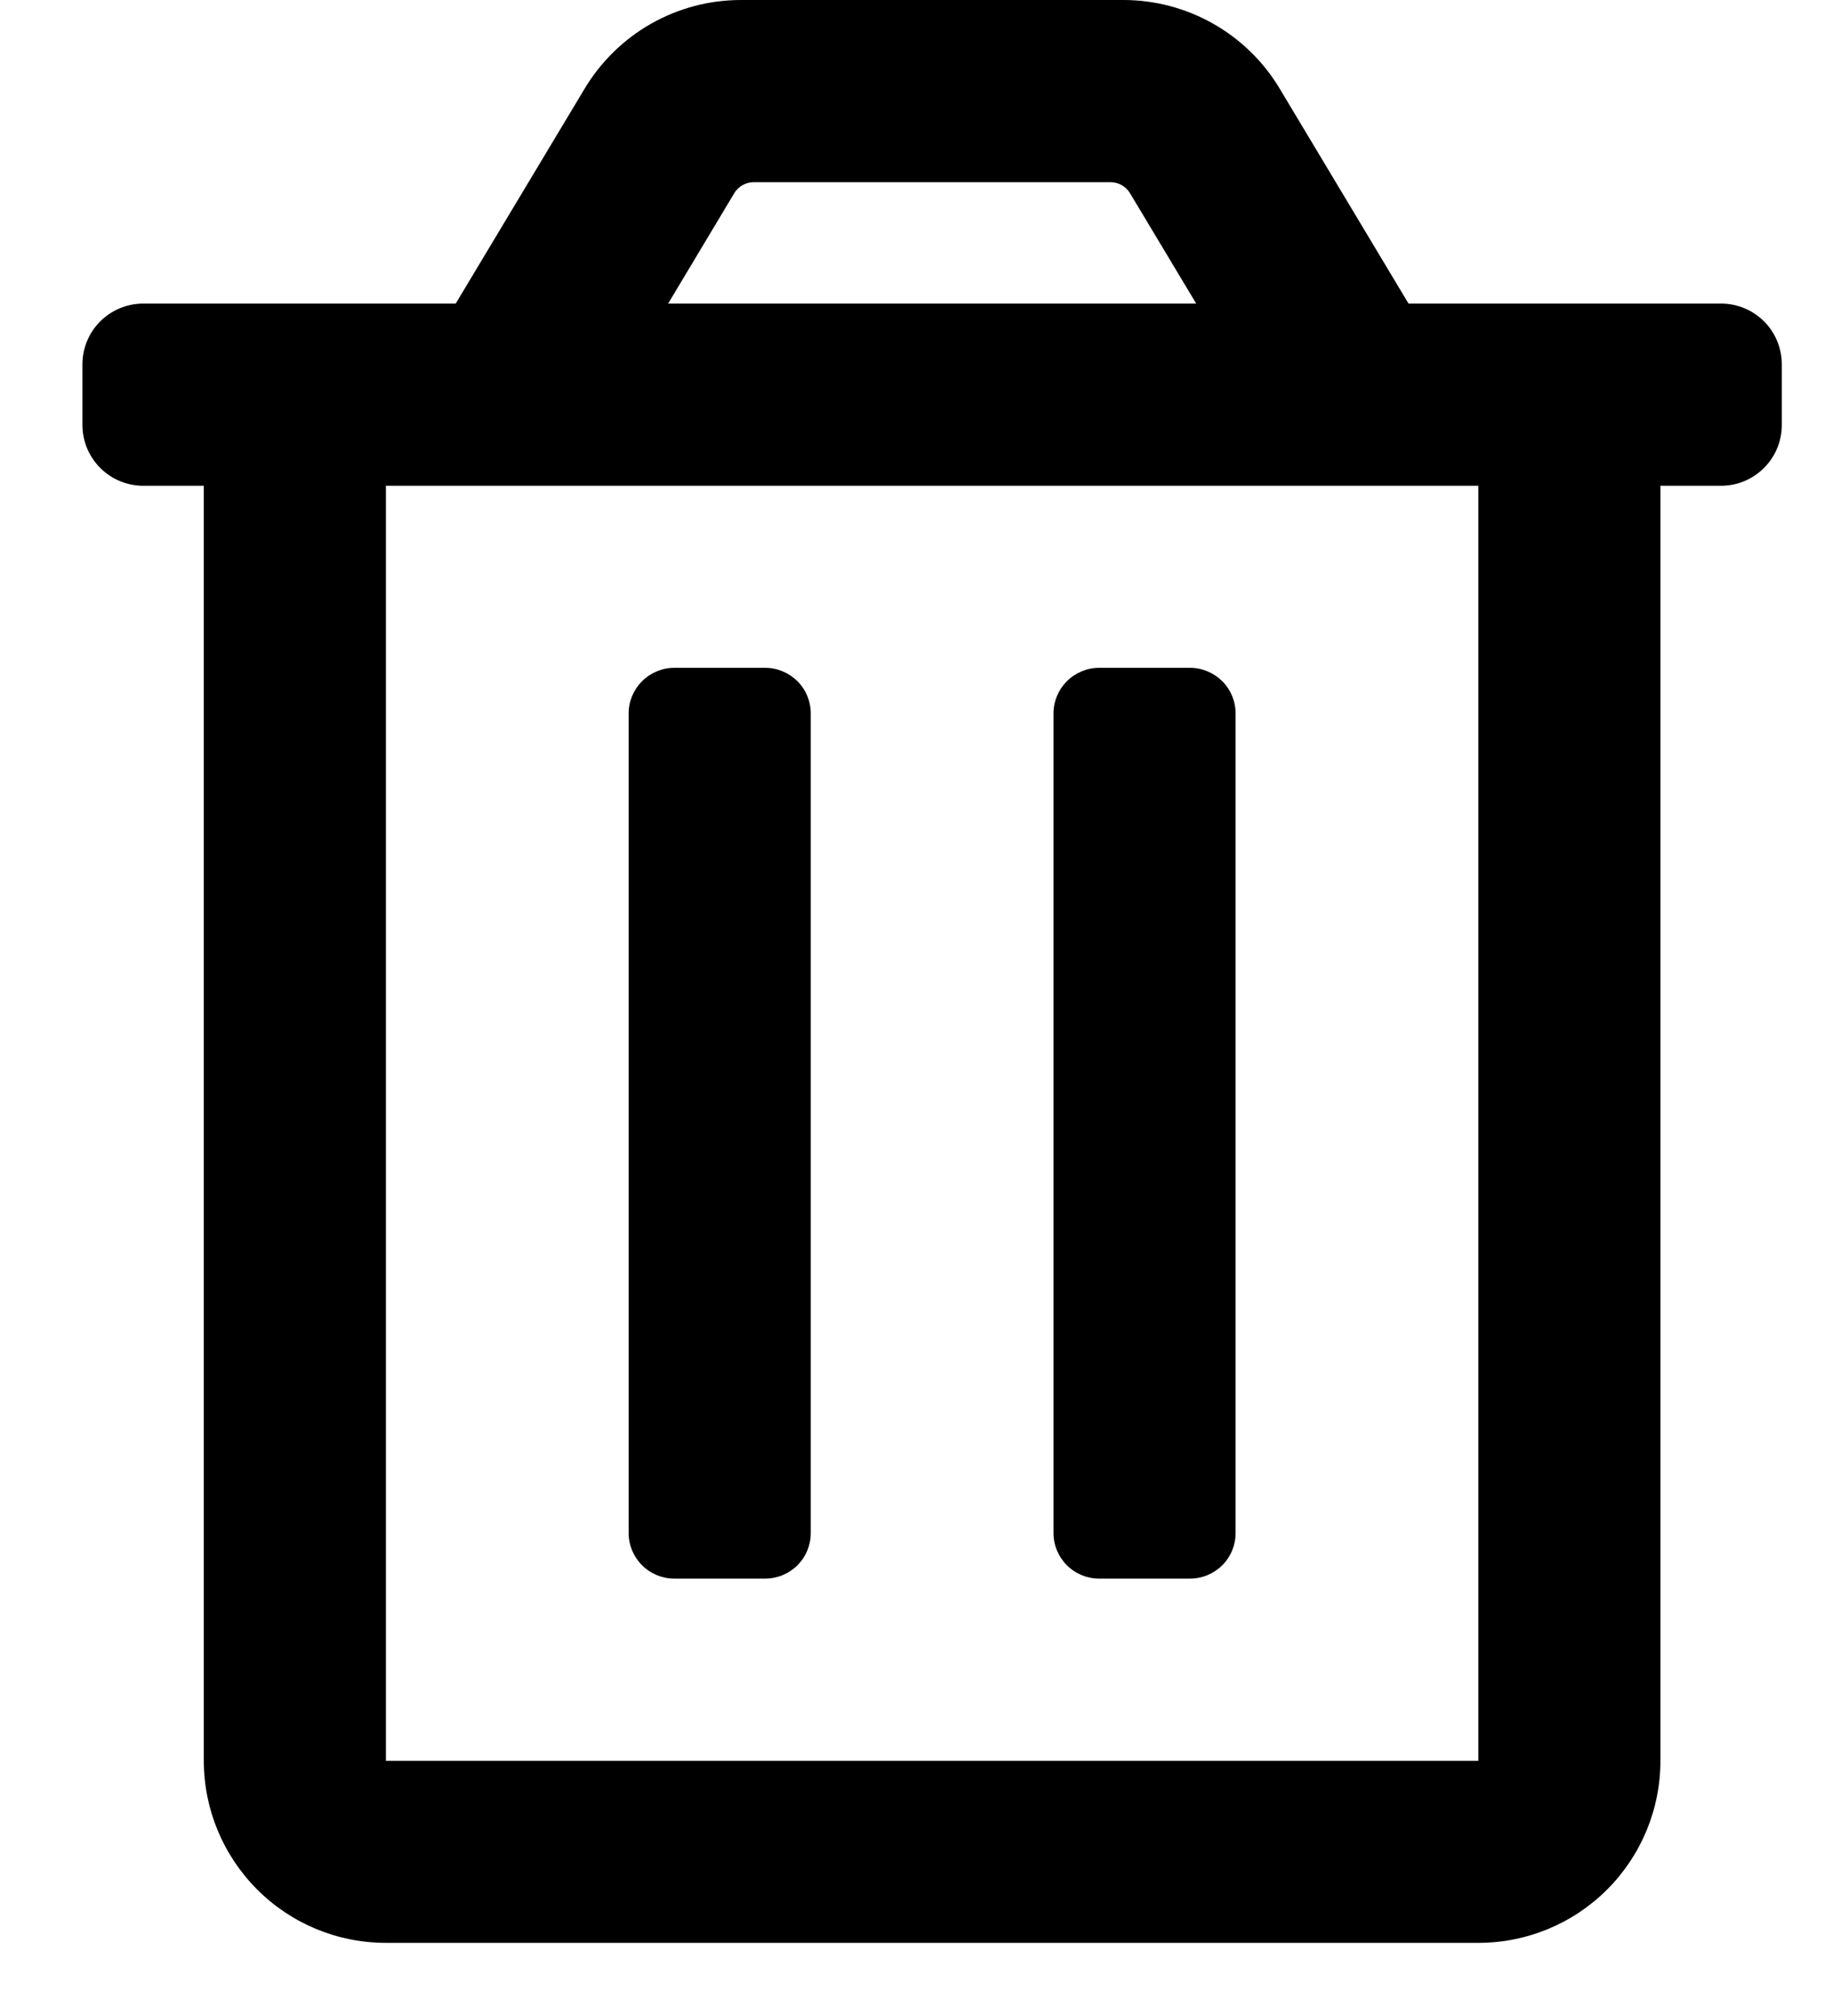 <svg width="20" height="22" viewBox="0 0 20 22" fill="none" xmlns="http://www.w3.org/2000/svg">
<g clip-path="url(#clip0_201_5994)">
<path d="M11.998 17.227H12.992C13.124 17.227 13.25 17.174 13.344 17.081C13.437 16.988 13.489 16.862 13.489 16.73V7.785C13.489 7.653 13.437 7.527 13.344 7.434C13.25 7.341 13.124 7.288 12.992 7.288H11.998C11.867 7.288 11.74 7.341 11.647 7.434C11.554 7.527 11.501 7.653 11.501 7.785V16.73C11.501 16.862 11.554 16.988 11.647 17.081C11.74 17.174 11.867 17.227 11.998 17.227ZM18.79 3.313H15.377L13.969 0.965C13.792 0.67 13.542 0.427 13.243 0.258C12.945 0.089 12.607 -0 12.264 2.25458e-07H8.089C7.745 -2.02402e-05 7.408 0.089 7.109 0.258C6.811 0.427 6.561 0.671 6.384 0.965L4.975 3.313H1.563C1.387 3.313 1.219 3.383 1.094 3.507C0.97 3.631 0.9 3.8 0.9 3.975L0.9 4.638C0.9 4.814 0.97 4.982 1.094 5.106C1.219 5.231 1.387 5.301 1.563 5.301H2.225V19.215C2.225 19.742 2.435 20.247 2.808 20.62C3.18 20.993 3.686 21.202 4.213 21.202H16.139C16.666 21.202 17.172 20.993 17.545 20.62C17.918 20.247 18.127 19.742 18.127 19.215V5.301H18.79C18.965 5.301 19.134 5.231 19.258 5.106C19.382 4.982 19.452 4.814 19.452 4.638V3.975C19.452 3.8 19.382 3.631 19.258 3.507C19.134 3.383 18.965 3.313 18.79 3.313ZM8.016 2.108C8.038 2.071 8.07 2.041 8.107 2.02C8.145 1.999 8.187 1.988 8.23 1.988H12.123C12.165 1.988 12.208 1.999 12.245 2.02C12.282 2.041 12.314 2.071 12.336 2.108L13.059 3.313H7.294L8.016 2.108ZM16.139 19.215H4.213V5.301H16.139V19.215ZM7.36 17.227H8.354C8.486 17.227 8.612 17.174 8.706 17.081C8.799 16.988 8.851 16.862 8.851 16.73V7.785C8.851 7.653 8.799 7.527 8.706 7.434C8.612 7.341 8.486 7.288 8.354 7.288H7.36C7.229 7.288 7.102 7.341 7.009 7.434C6.916 7.527 6.863 7.653 6.863 7.785V16.73C6.863 16.862 6.916 16.988 7.009 17.081C7.102 17.174 7.229 17.227 7.36 17.227Z" fill="black"/>
</g>
<defs>
<clipPath id="clip0_201_5994">
<rect width="18.552" height="21.202" fill="white" transform="translate(0.9)"/>
</clipPath>
</defs>
</svg>
